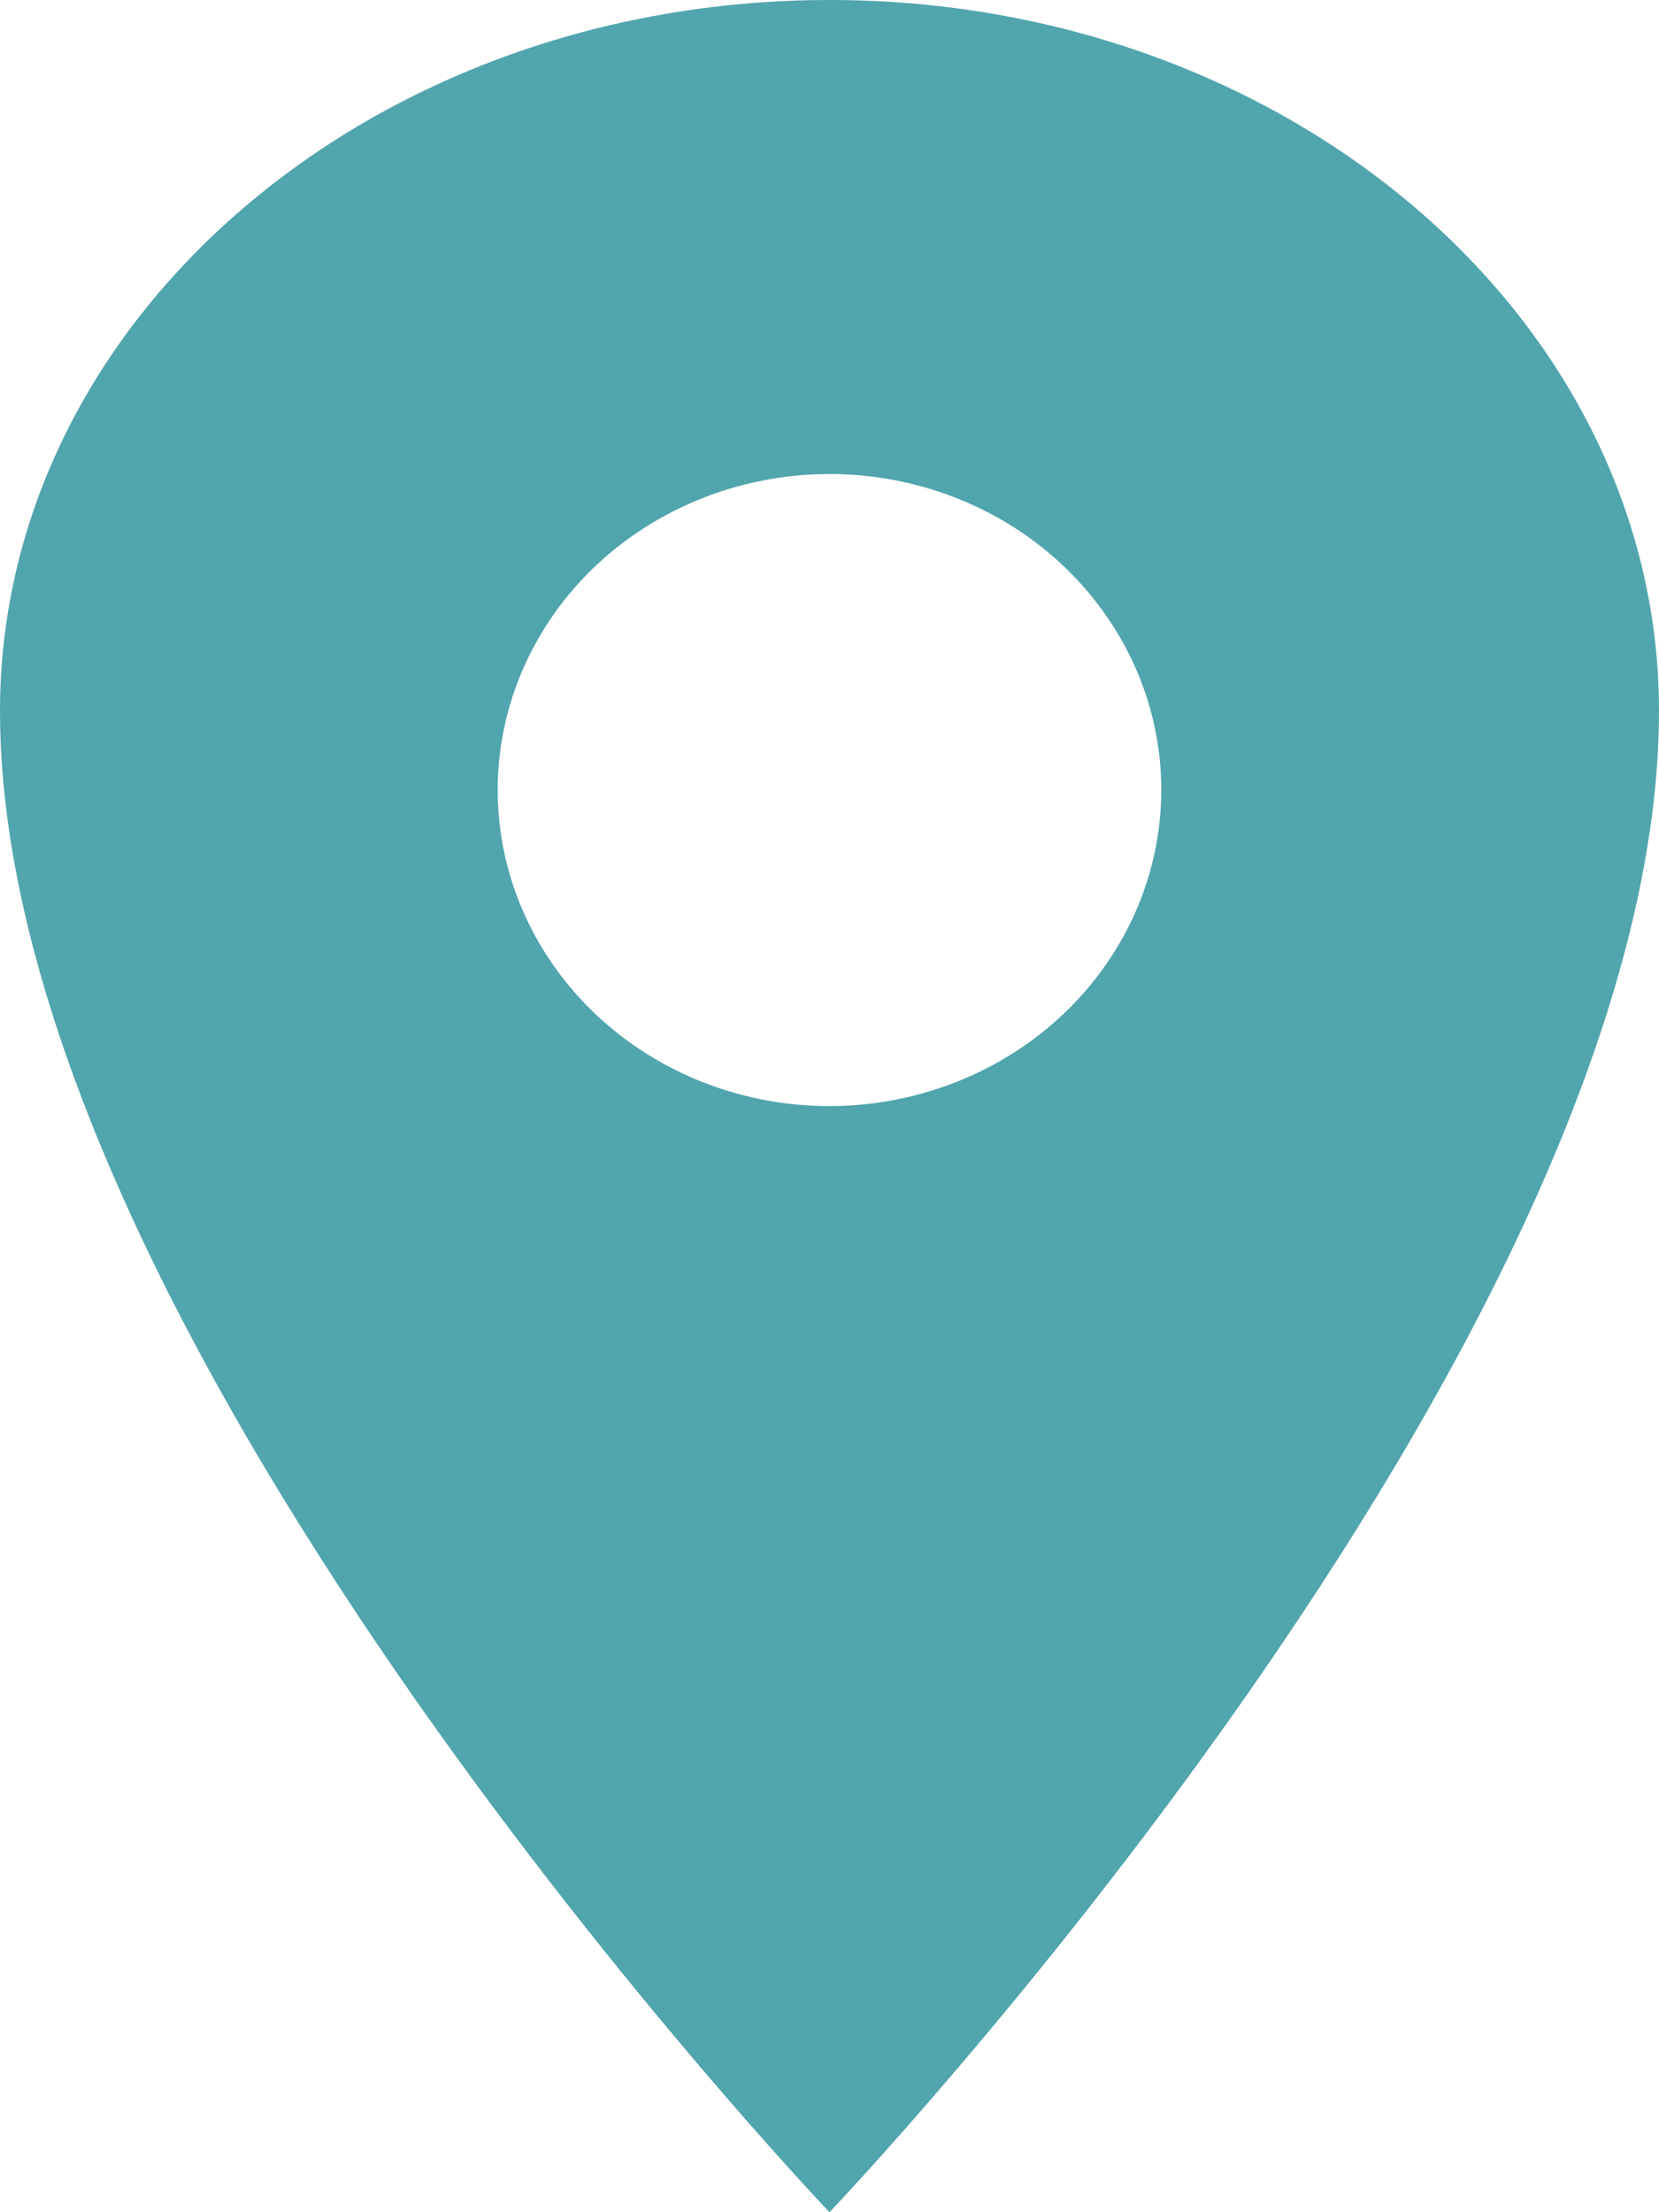 <svg width="18" height="24" viewBox="0 0 18 24" fill="none" xmlns="http://www.w3.org/2000/svg">
<path d="M9 0C4.031 0 0 3.456 0 7.714C0 14.571 9 24 9 24C9 24 18 14.571 18 7.714C18 3.456 13.969 0 9 0ZM9 12C8.288 12 7.592 11.799 7 11.422C6.408 11.045 5.947 10.51 5.674 9.883C5.402 9.257 5.33 8.568 5.469 7.903C5.608 7.237 5.951 6.627 6.454 6.147C6.958 5.668 7.599 5.341 8.298 5.209C8.996 5.076 9.72 5.144 10.378 5.404C11.036 5.663 11.598 6.103 11.993 6.667C12.389 7.23 12.6 7.893 12.6 8.571C12.599 9.48 12.219 10.352 11.544 10.995C10.87 11.637 9.954 11.999 9 12Z" fill="#51A5AD"/>
</svg>
